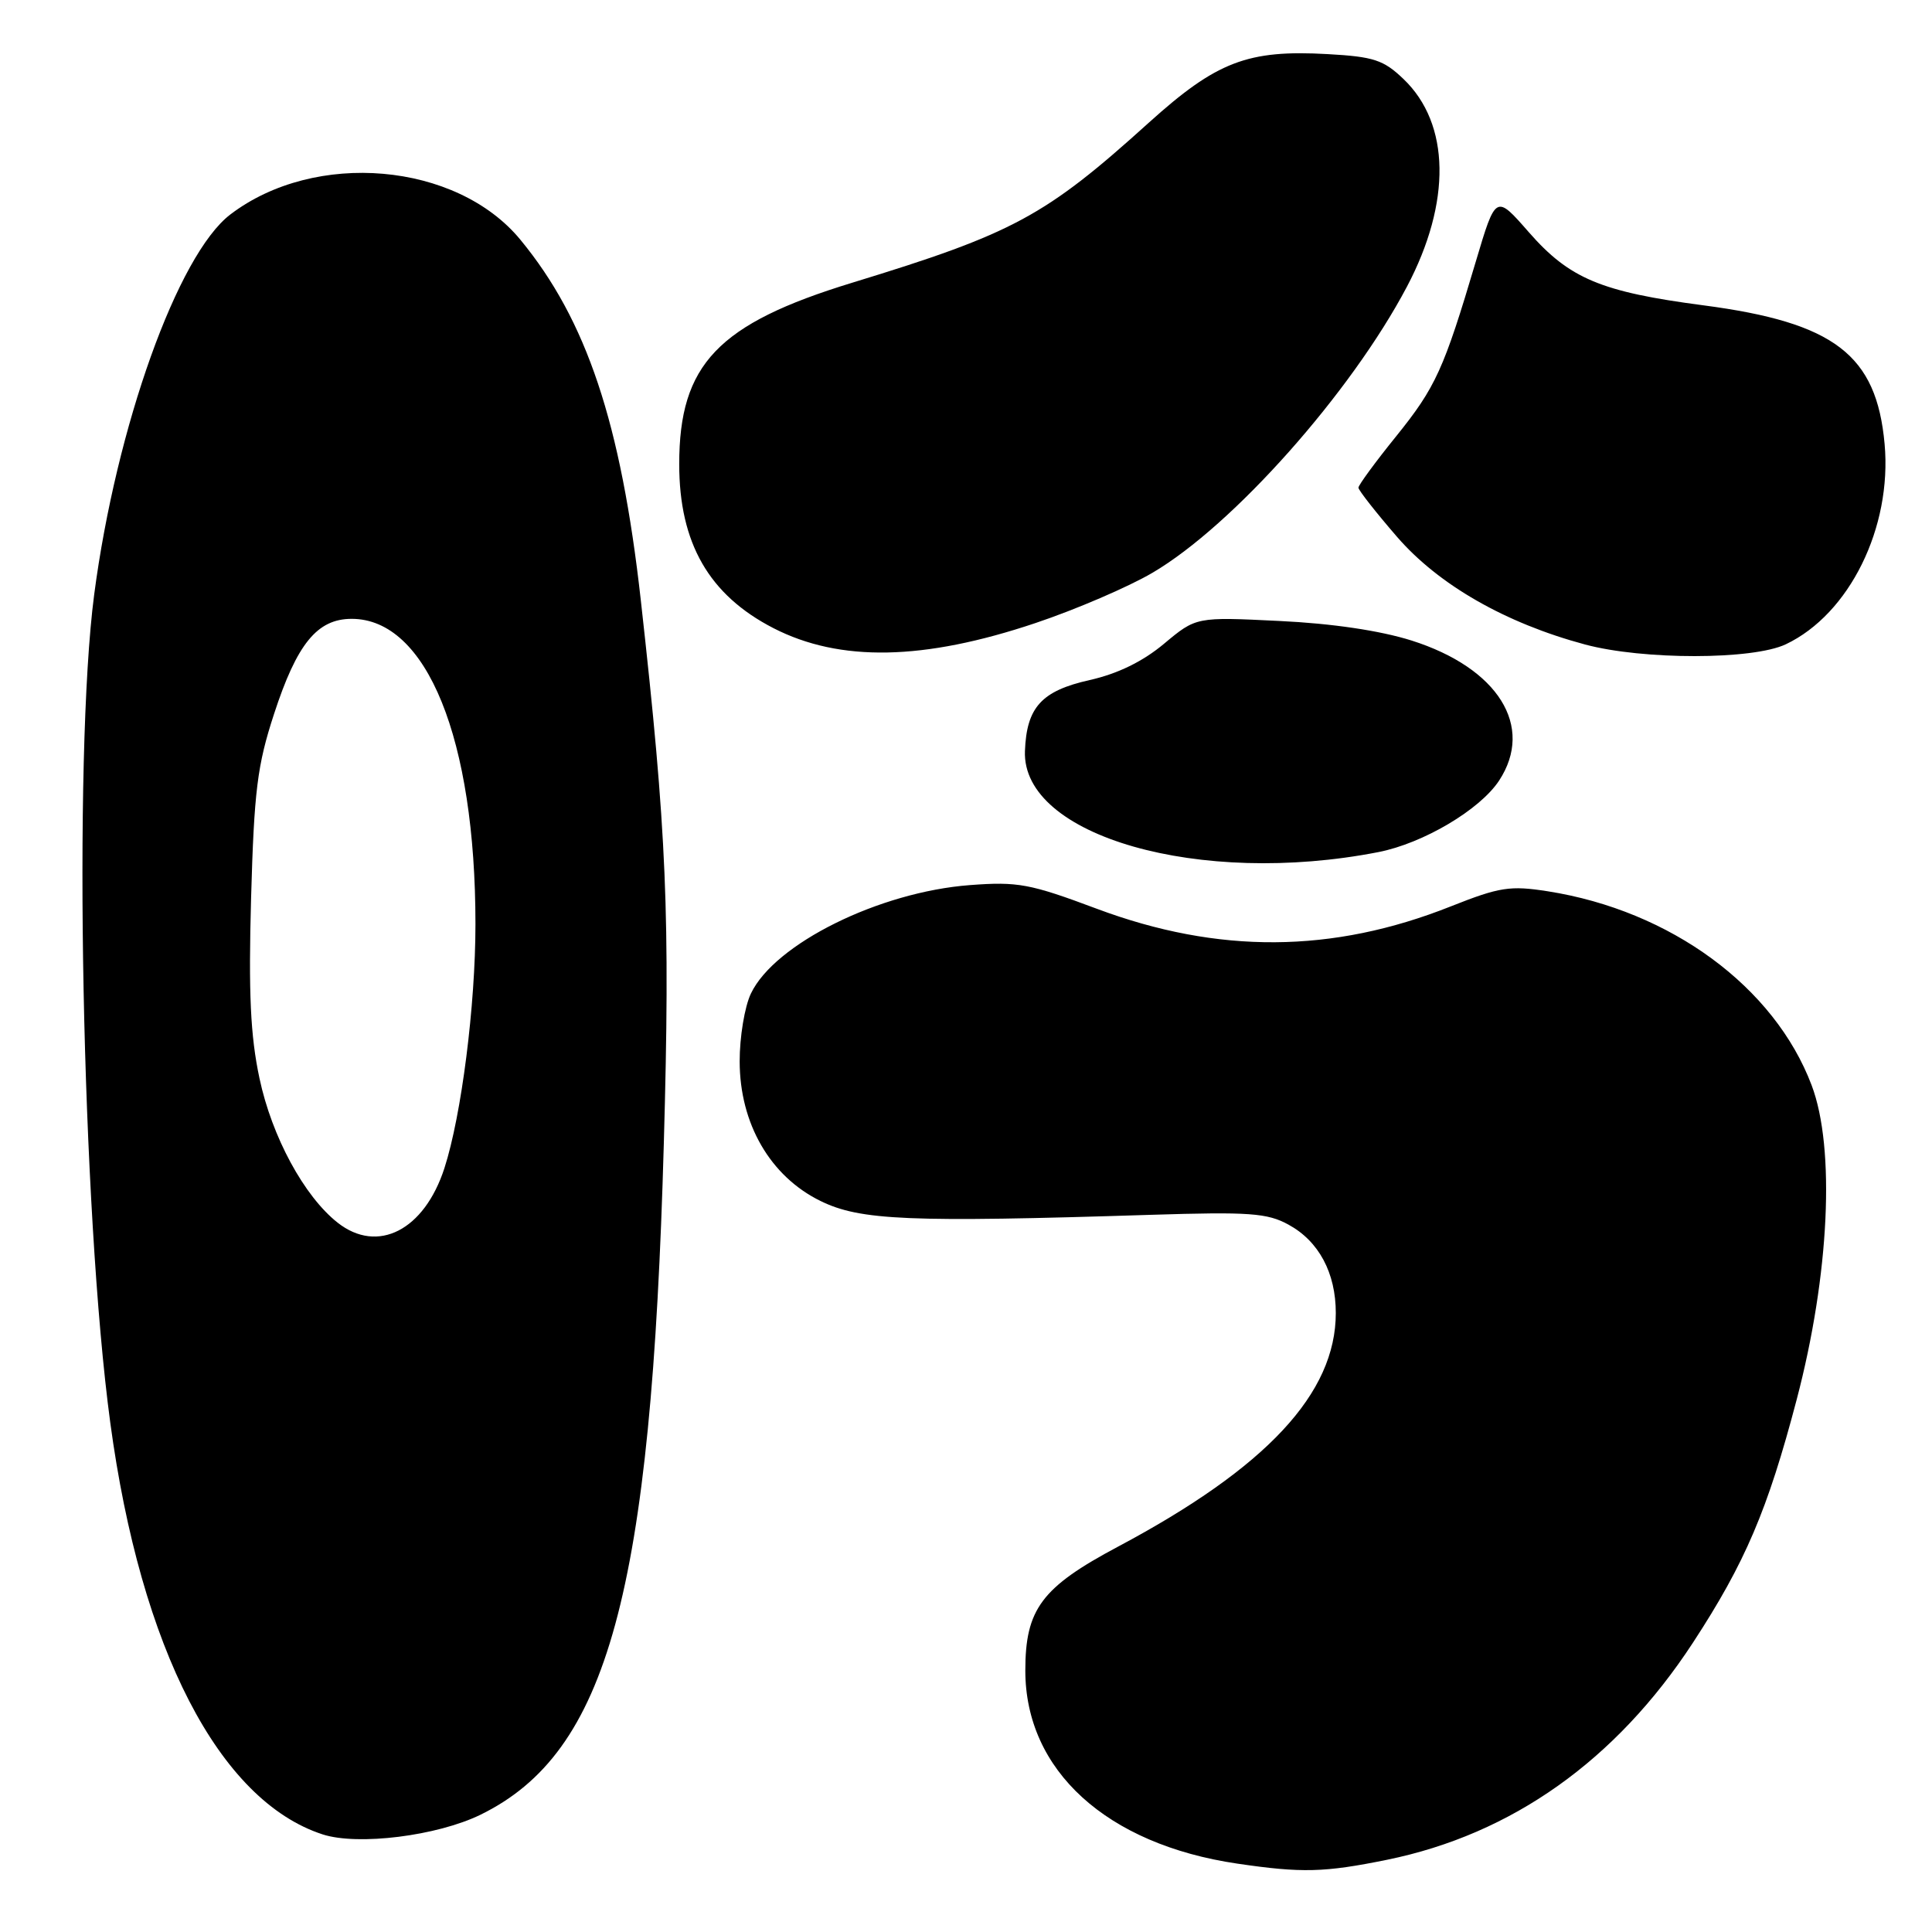 <?xml version="1.0" encoding="UTF-8" standalone="no"?>
<!DOCTYPE svg PUBLIC "-//W3C//DTD SVG 1.1//EN" "http://www.w3.org/Graphics/SVG/1.1/DTD/svg11.dtd" >
<svg xmlns="http://www.w3.org/2000/svg" xmlns:xlink="http://www.w3.org/1999/xlink" version="1.1" viewBox="0 0 256 256">
 <g >
 <path fill="currentColor"
d=" M 183.79 246.43 C 200.33 243.05 214.13 233.26 224.32 217.67 C 231.24 207.08 234.22 200.10 238.07 185.45 C 242.41 168.94 243.21 152.15 240.05 143.80 C 235.12 130.76 221.37 120.66 205.09 118.10 C 200.10 117.32 198.72 117.53 192.24 120.10 C 176.55 126.34 161.41 126.43 145.32 120.41 C 136.48 117.10 134.87 116.80 128.52 117.28 C 116.49 118.19 102.64 125.06 99.50 131.65 C 98.67 133.38 98.00 137.43 98.01 140.65 C 98.02 148.89 102.06 155.87 108.71 159.13 C 113.98 161.72 120.39 161.99 152.50 160.97 C 165.54 160.56 167.92 160.73 170.73 162.27 C 174.75 164.46 177.00 168.66 177.00 173.98 C 177.00 184.63 167.84 194.46 148.14 204.94 C 138.01 210.33 135.86 213.22 135.86 221.36 C 135.86 234.59 146.62 244.39 163.95 246.94 C 172.52 248.20 175.48 248.12 183.79 246.43 Z  M 63.67 240.46 C 80.54 232.21 86.30 211.12 87.96 151.50 C 88.81 121.16 88.35 110.30 84.91 79.53 C 82.28 56.03 77.73 42.41 68.95 31.76 C 60.49 21.49 41.74 19.86 30.52 28.42 C 23.56 33.73 15.41 56.48 12.48 78.78 C 9.67 100.22 10.84 160.50 14.61 188.50 C 18.65 218.49 29.04 238.62 42.76 243.07 C 47.44 244.58 57.92 243.27 63.67 240.46 Z  M 182.63 112.91 C 188.58 111.75 196.11 107.29 198.64 103.43 C 203.35 96.25 198.51 88.51 187.03 84.87 C 182.87 83.56 176.50 82.61 169.50 82.28 C 158.50 81.74 158.50 81.74 154.24 85.30 C 151.42 87.66 148.09 89.28 144.39 90.11 C 138.01 91.54 136.03 93.71 135.81 99.52 C 135.38 110.79 158.96 117.53 182.63 112.91 Z  M 137.20 82.56 C 142.54 80.77 149.52 77.77 152.70 75.90 C 163.36 69.65 178.99 52.07 186.43 37.98 C 192.33 26.79 192.17 16.41 185.98 10.48 C 183.33 7.94 182.03 7.51 175.92 7.17 C 165.33 6.57 161.21 8.15 152.23 16.25 C 138.50 28.66 134.29 30.93 112.93 37.46 C 95.13 42.90 90.00 48.28 90.00 61.50 C 90.00 71.97 93.95 78.84 102.48 83.23 C 111.28 87.75 122.38 87.54 137.20 82.56 Z  M 236.63 85.37 C 245.06 81.37 250.72 69.89 249.72 58.83 C 248.65 47.01 243.07 42.74 225.73 40.46 C 212.15 38.68 207.96 36.92 202.57 30.76 C 198.20 25.76 198.20 25.76 195.56 34.63 C 191.31 48.95 190.24 51.31 184.99 57.82 C 182.24 61.22 180.00 64.28 180.00 64.62 C 180.00 64.95 182.30 67.88 185.11 71.13 C 190.63 77.50 199.46 82.56 210.03 85.40 C 217.71 87.46 232.26 87.45 236.63 85.37 Z  M 44.75 162.02 C 40.30 158.52 36.02 150.62 34.38 142.87 C 33.18 137.24 32.92 131.60 33.27 119.00 C 33.67 104.80 34.09 101.41 36.30 94.64 C 39.34 85.30 42.03 82.00 46.60 82.00 C 56.55 82.00 63.00 97.91 63.00 122.46 C 63.00 133.23 61.15 147.77 58.89 154.78 C 56.22 163.02 50.05 166.18 44.75 162.02 Z "/>
</g>
</svg>